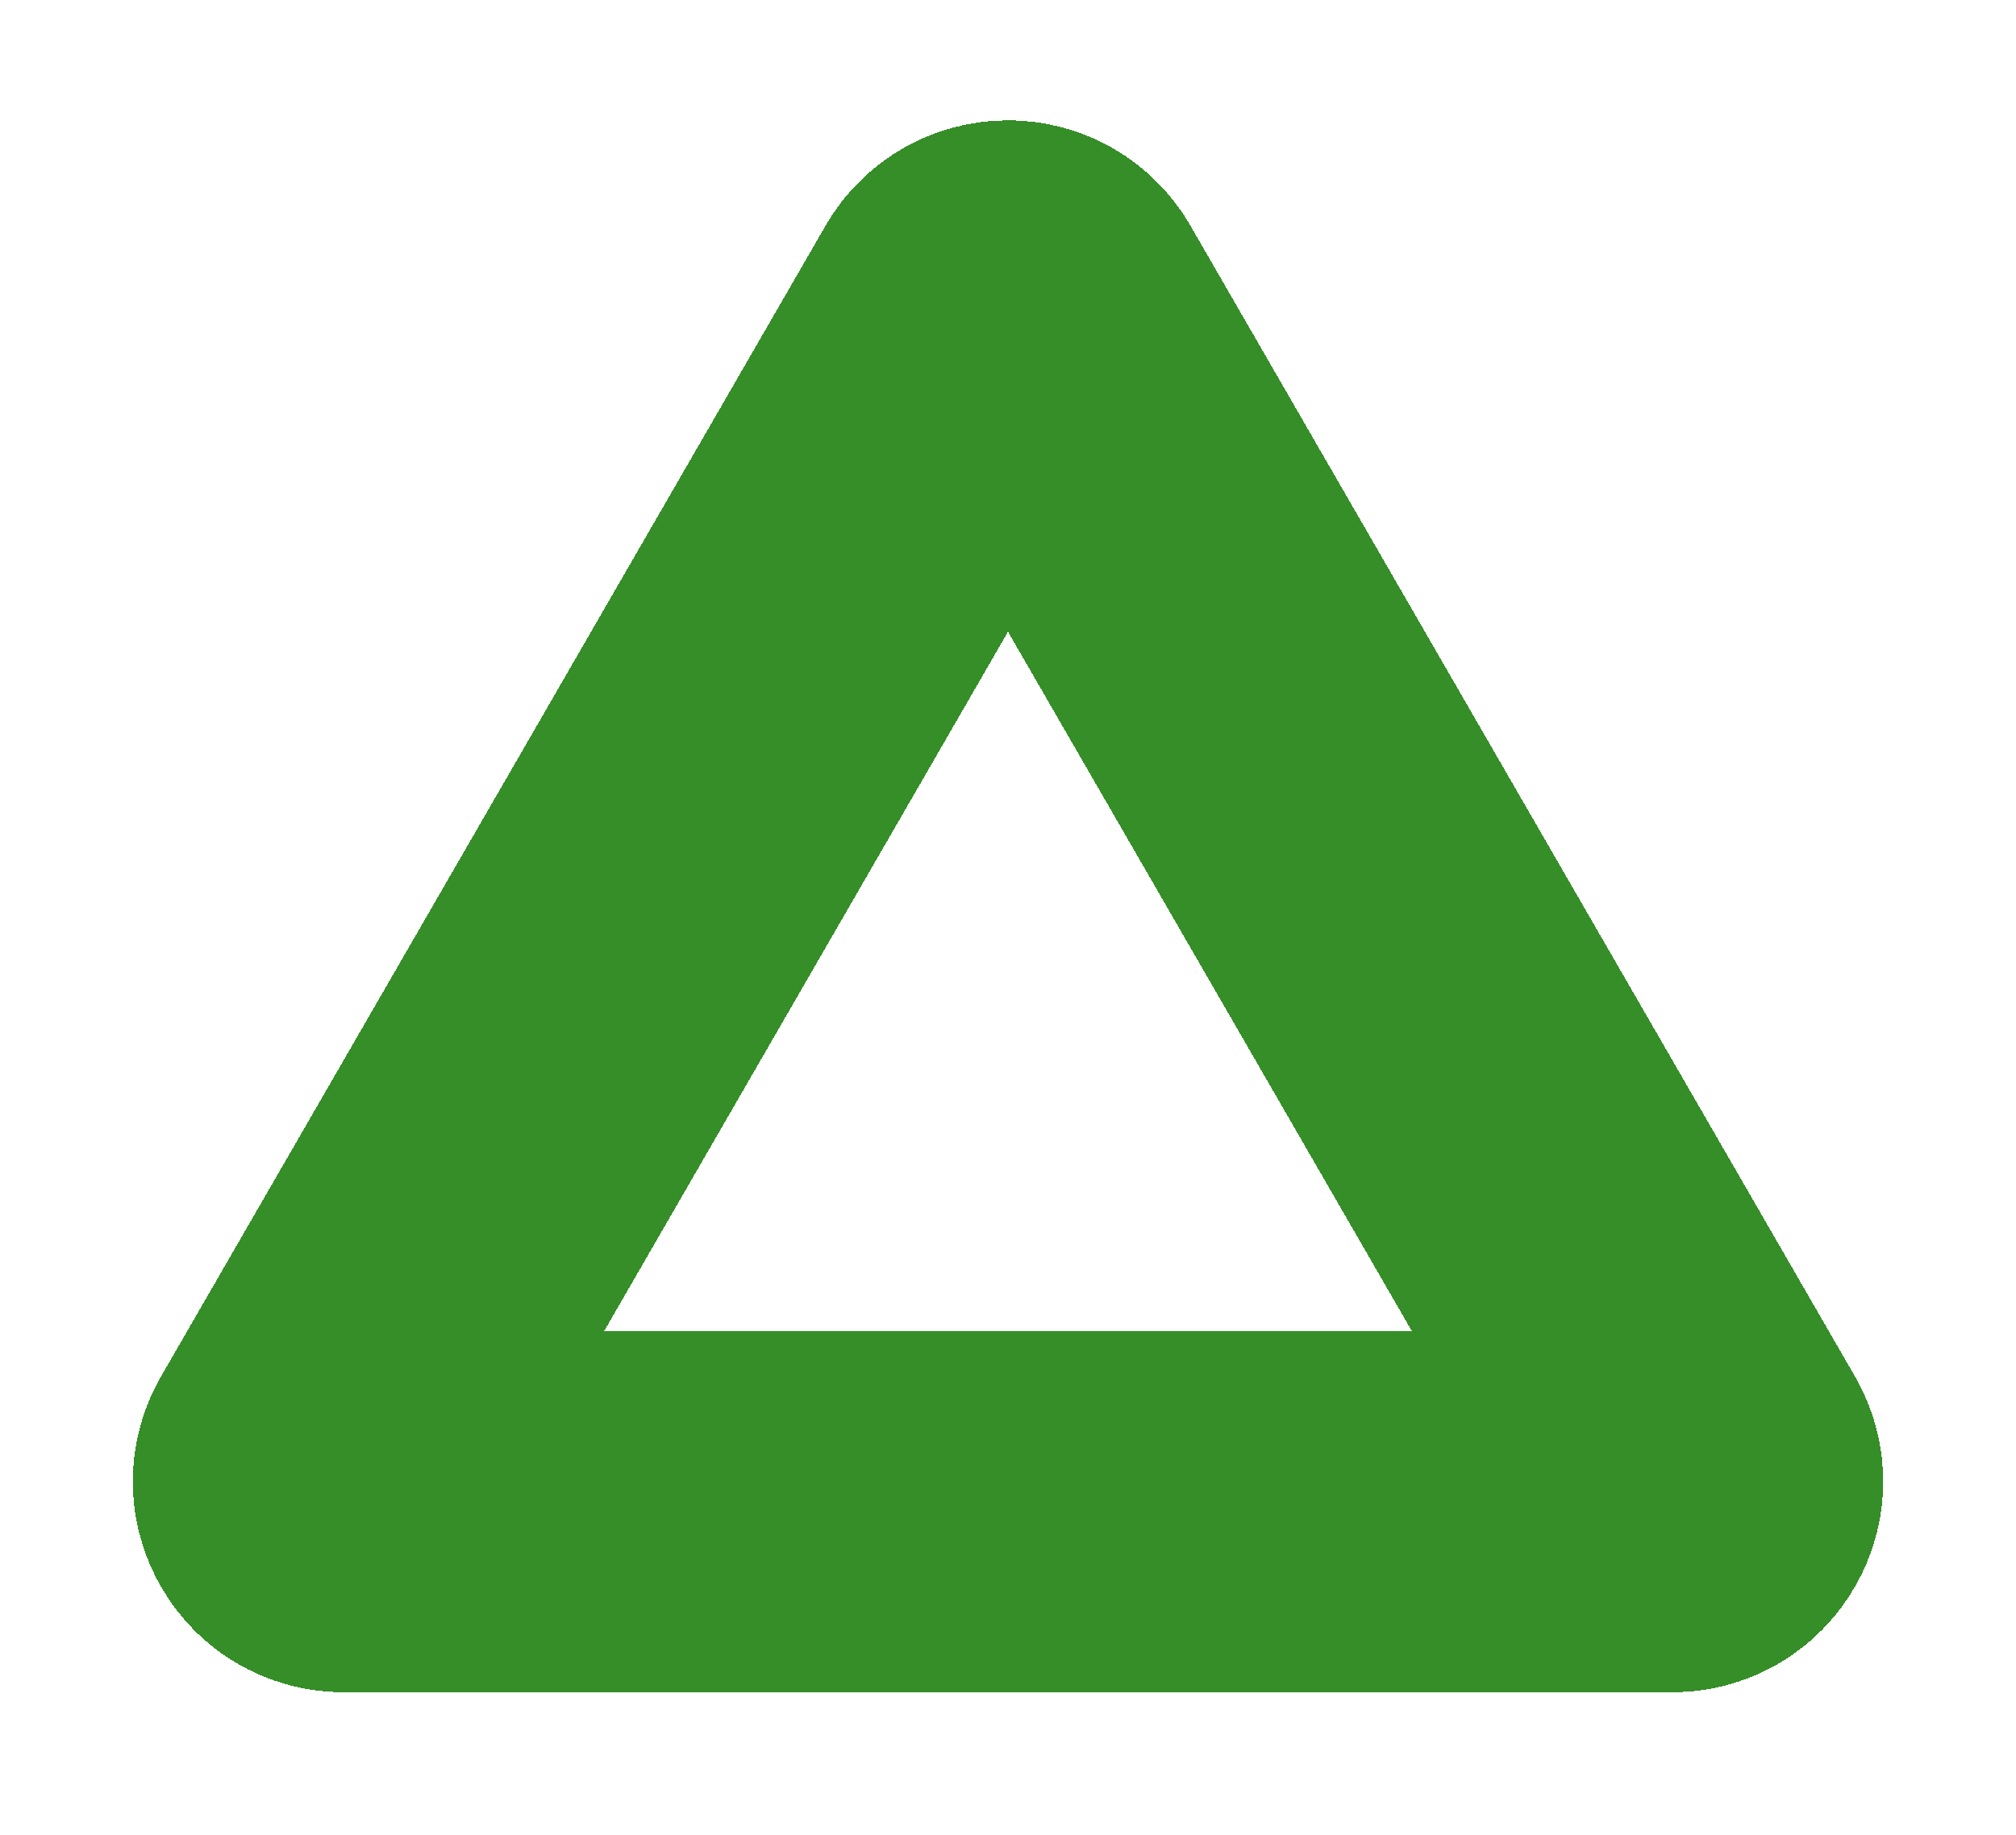 <svg width="67" height="61" viewBox="0 0 67 61" fill="none" xmlns="http://www.w3.org/2000/svg">
<g filter="url(#filter0_d_22_58)">
<path d="M32.634 6.5C33.019 5.833 33.981 5.833 34.366 6.5L56.45 44.75C56.835 45.417 56.353 46.25 55.584 46.25H11.416C10.647 46.25 10.165 45.417 10.55 44.75L32.634 6.5Z" stroke="#368E28" stroke-width="12" shape-rendering="crispEdges"/>
</g>
<defs>
<filter id="filter0_d_22_58" x="0.406" y="0" width="66.188" height="60.25" filterUnits="userSpaceOnUse" color-interpolation-filters="sRGB">
<feFlood flood-opacity="0" result="BackgroundImageFix"/>
<feColorMatrix in="SourceAlpha" type="matrix" values="0 0 0 0 0 0 0 0 0 0 0 0 0 0 0 0 0 0 127 0" result="hardAlpha"/>
<feOffset dy="4"/>
<feGaussianBlur stdDeviation="2"/>
<feComposite in2="hardAlpha" operator="out"/>
<feColorMatrix type="matrix" values="0 0 0 0 0 0 0 0 0 0 0 0 0 0 0 0 0 0 0.25 0"/>
<feBlend mode="normal" in2="BackgroundImageFix" result="effect1_dropShadow_22_58"/>
<feBlend mode="normal" in="SourceGraphic" in2="effect1_dropShadow_22_58" result="shape"/>
</filter>
</defs>
</svg>
